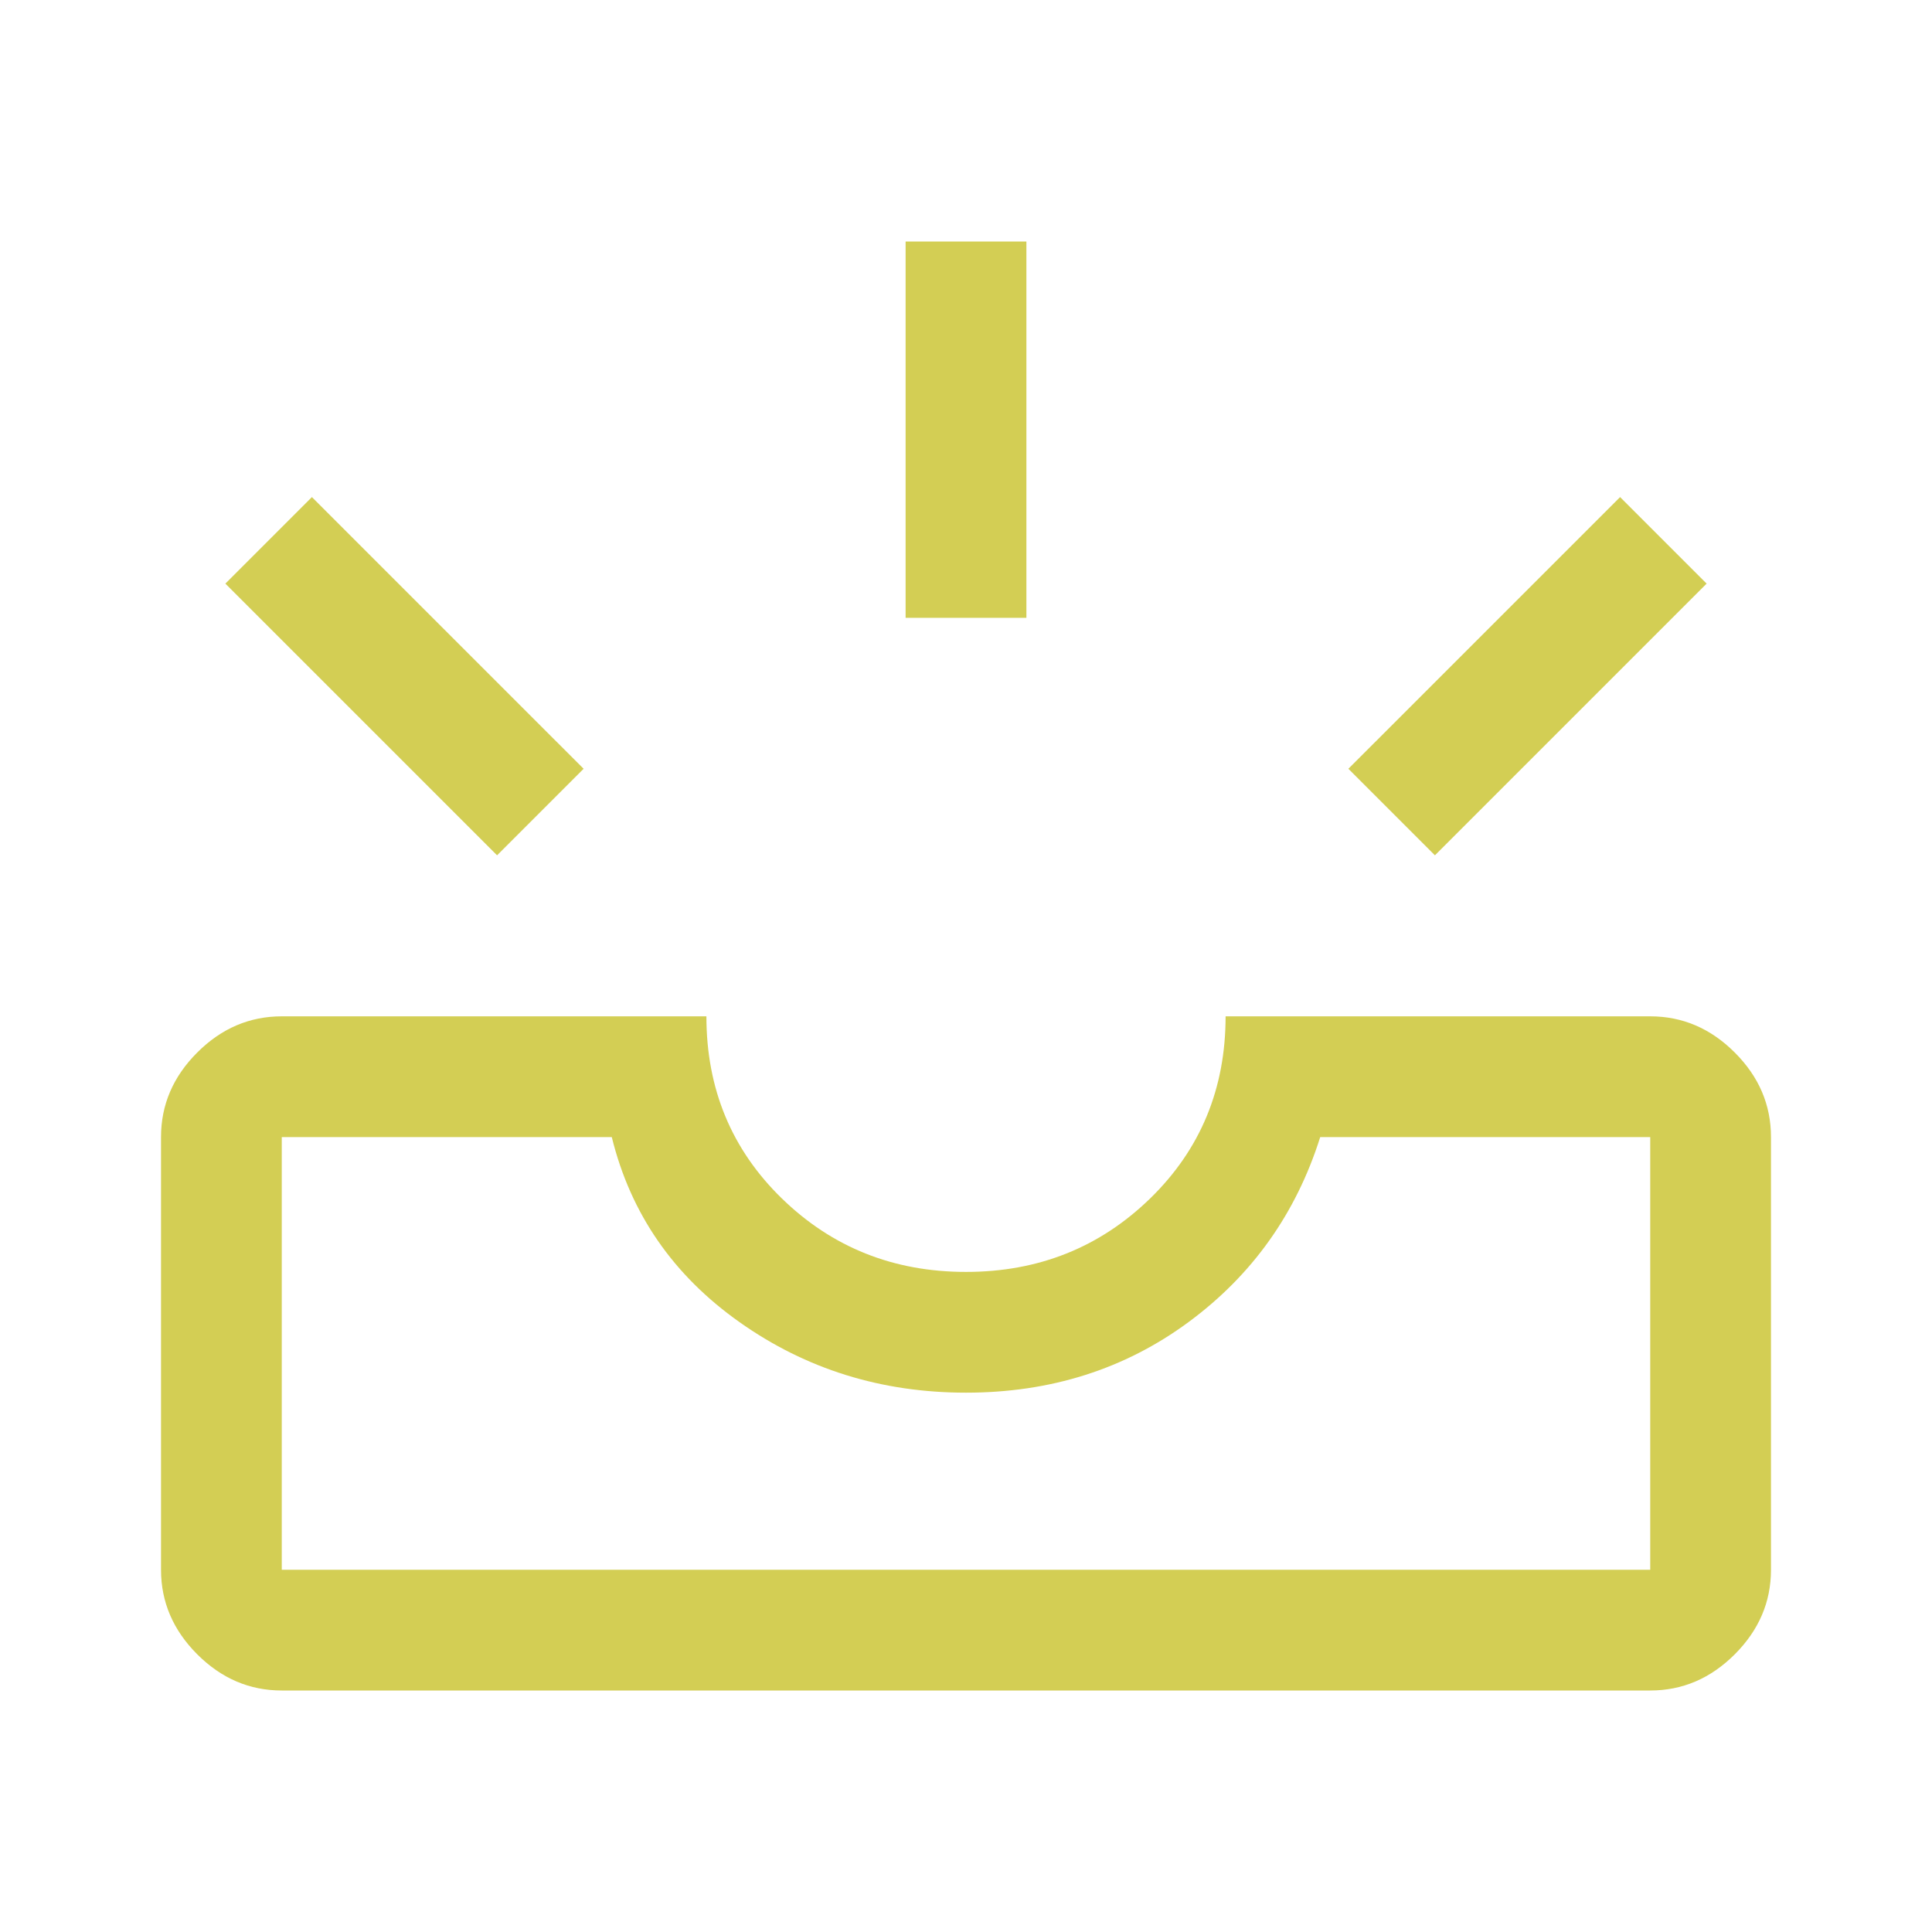 <svg width="38" height="38" viewBox="0 0 38 38" fill="none" xmlns="http://www.w3.org/2000/svg">
<path d="M5.542 33.25C4.908 33.25 4.354 33.013 3.879 32.538C3.404 32.062 3.167 31.508 3.167 30.875V22.365C3.167 21.731 3.404 21.177 3.879 20.702C4.354 20.227 4.908 19.99 5.542 19.99H13.894C13.894 21.415 14.389 22.609 15.378 23.572C16.368 24.535 17.575 25.017 19 25.017C20.425 25.017 21.632 24.535 22.622 23.572C23.611 22.609 24.106 21.415 24.106 19.99H32.458C33.092 19.99 33.646 20.227 34.121 20.702C34.596 21.177 34.833 21.731 34.833 22.365V30.875C34.833 31.508 34.596 32.062 34.121 32.538C33.646 33.013 33.092 33.25 32.458 33.25H5.542ZM5.542 30.875H32.458V22.365H25.967C25.492 23.869 24.627 25.083 23.374 26.006C22.12 26.93 20.663 27.392 19 27.392C17.337 27.392 15.853 26.93 14.547 26.006C13.241 25.083 12.403 23.869 12.033 22.365H5.542V30.875ZM28.223 16.823L26.521 15.121L31.865 9.777L33.567 11.479L28.223 16.823ZM9.777 16.823L4.433 11.479L6.135 9.777L11.479 15.121L9.777 16.823ZM17.812 12.152V4.75H20.188V12.152H17.812ZM5.542 30.875H32.458H5.542Z" fill="#D3CE54"/>
</svg>
